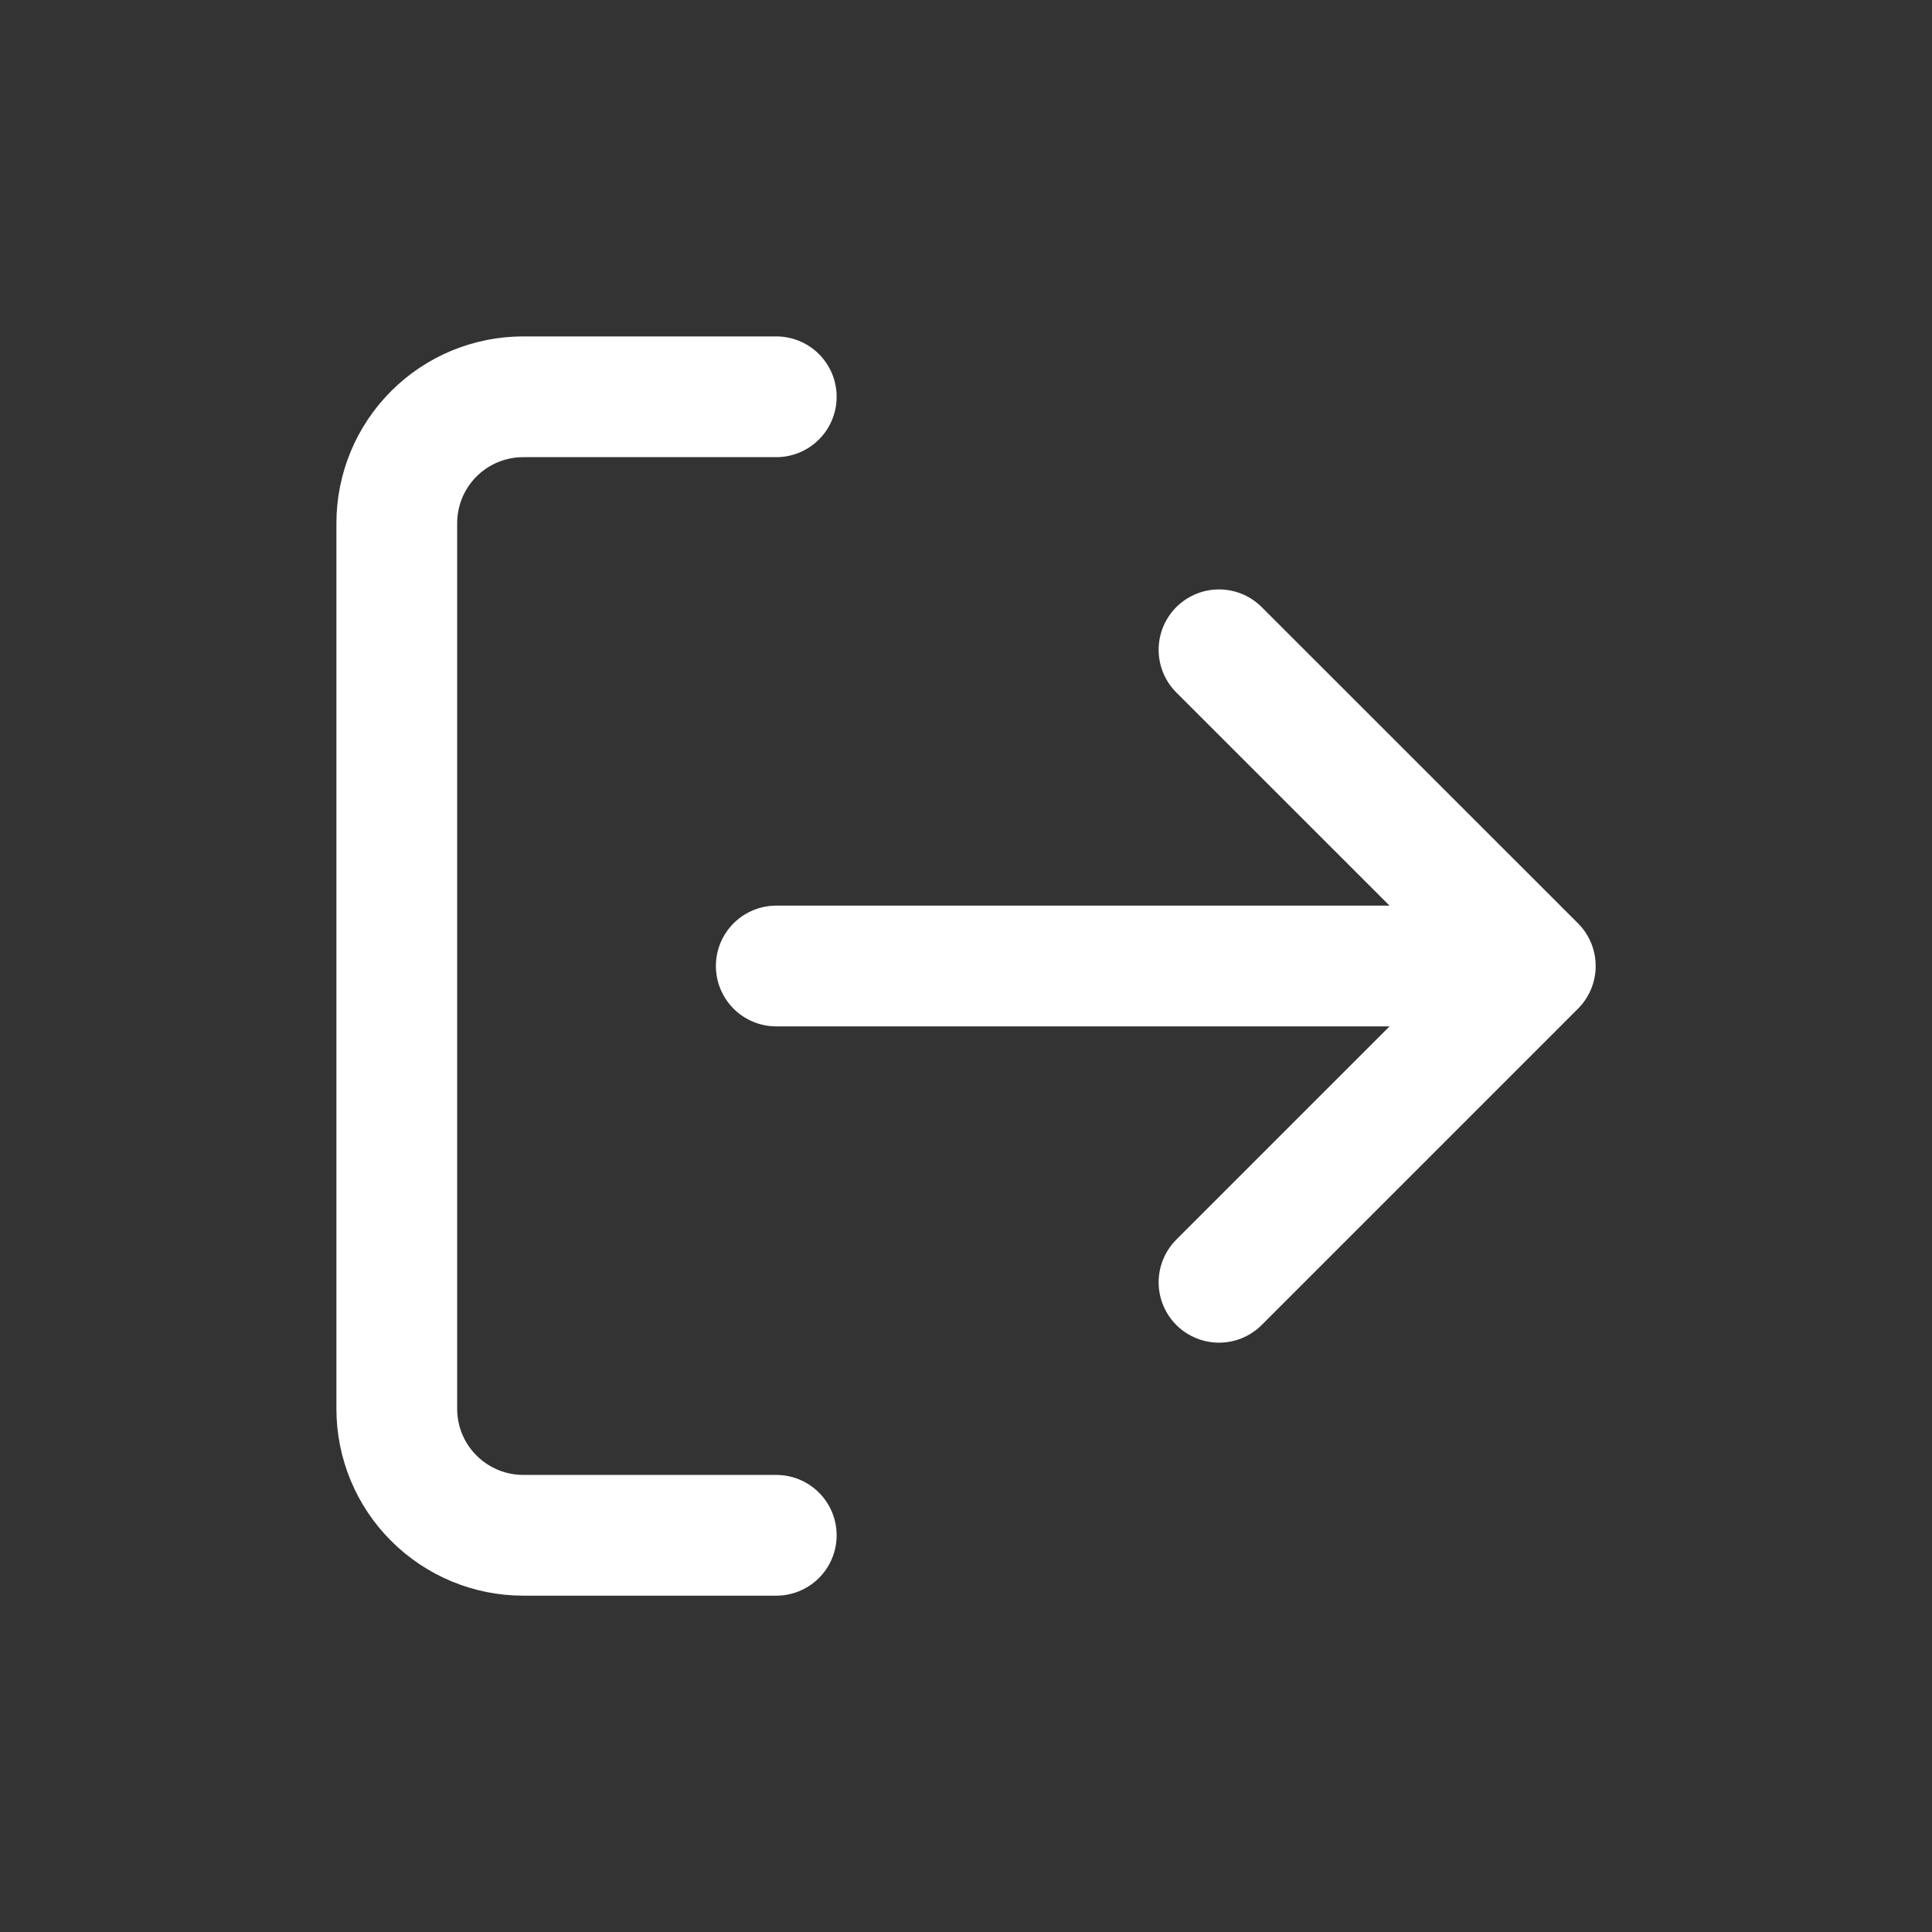 <svg width="24" height="24" viewBox="0 0 24 24" fill="none" xmlns="http://www.w3.org/2000/svg">
<rect x="0" y="0" width="24" height="24" fill="#333333" stroke="none"/>
<g id="i24 / Menu / Log-out">
<path id="Vector" d="M9.643 19.072H6.5C6.083 19.072 5.684 18.906 5.389 18.611C5.094 18.317 4.929 17.917 4.929 17.5V6.5C4.929 6.083 5.094 5.684 5.389 5.389C5.684 5.094 6.083 4.929 6.5 4.929H9.643M15.143 15.929L19.072 12M19.072 12L15.143 8.072M19.072 12H9.643" stroke="white" stroke-width="1.5" stroke-linecap="round" stroke-linejoin="round"/>
</g>
</svg>

